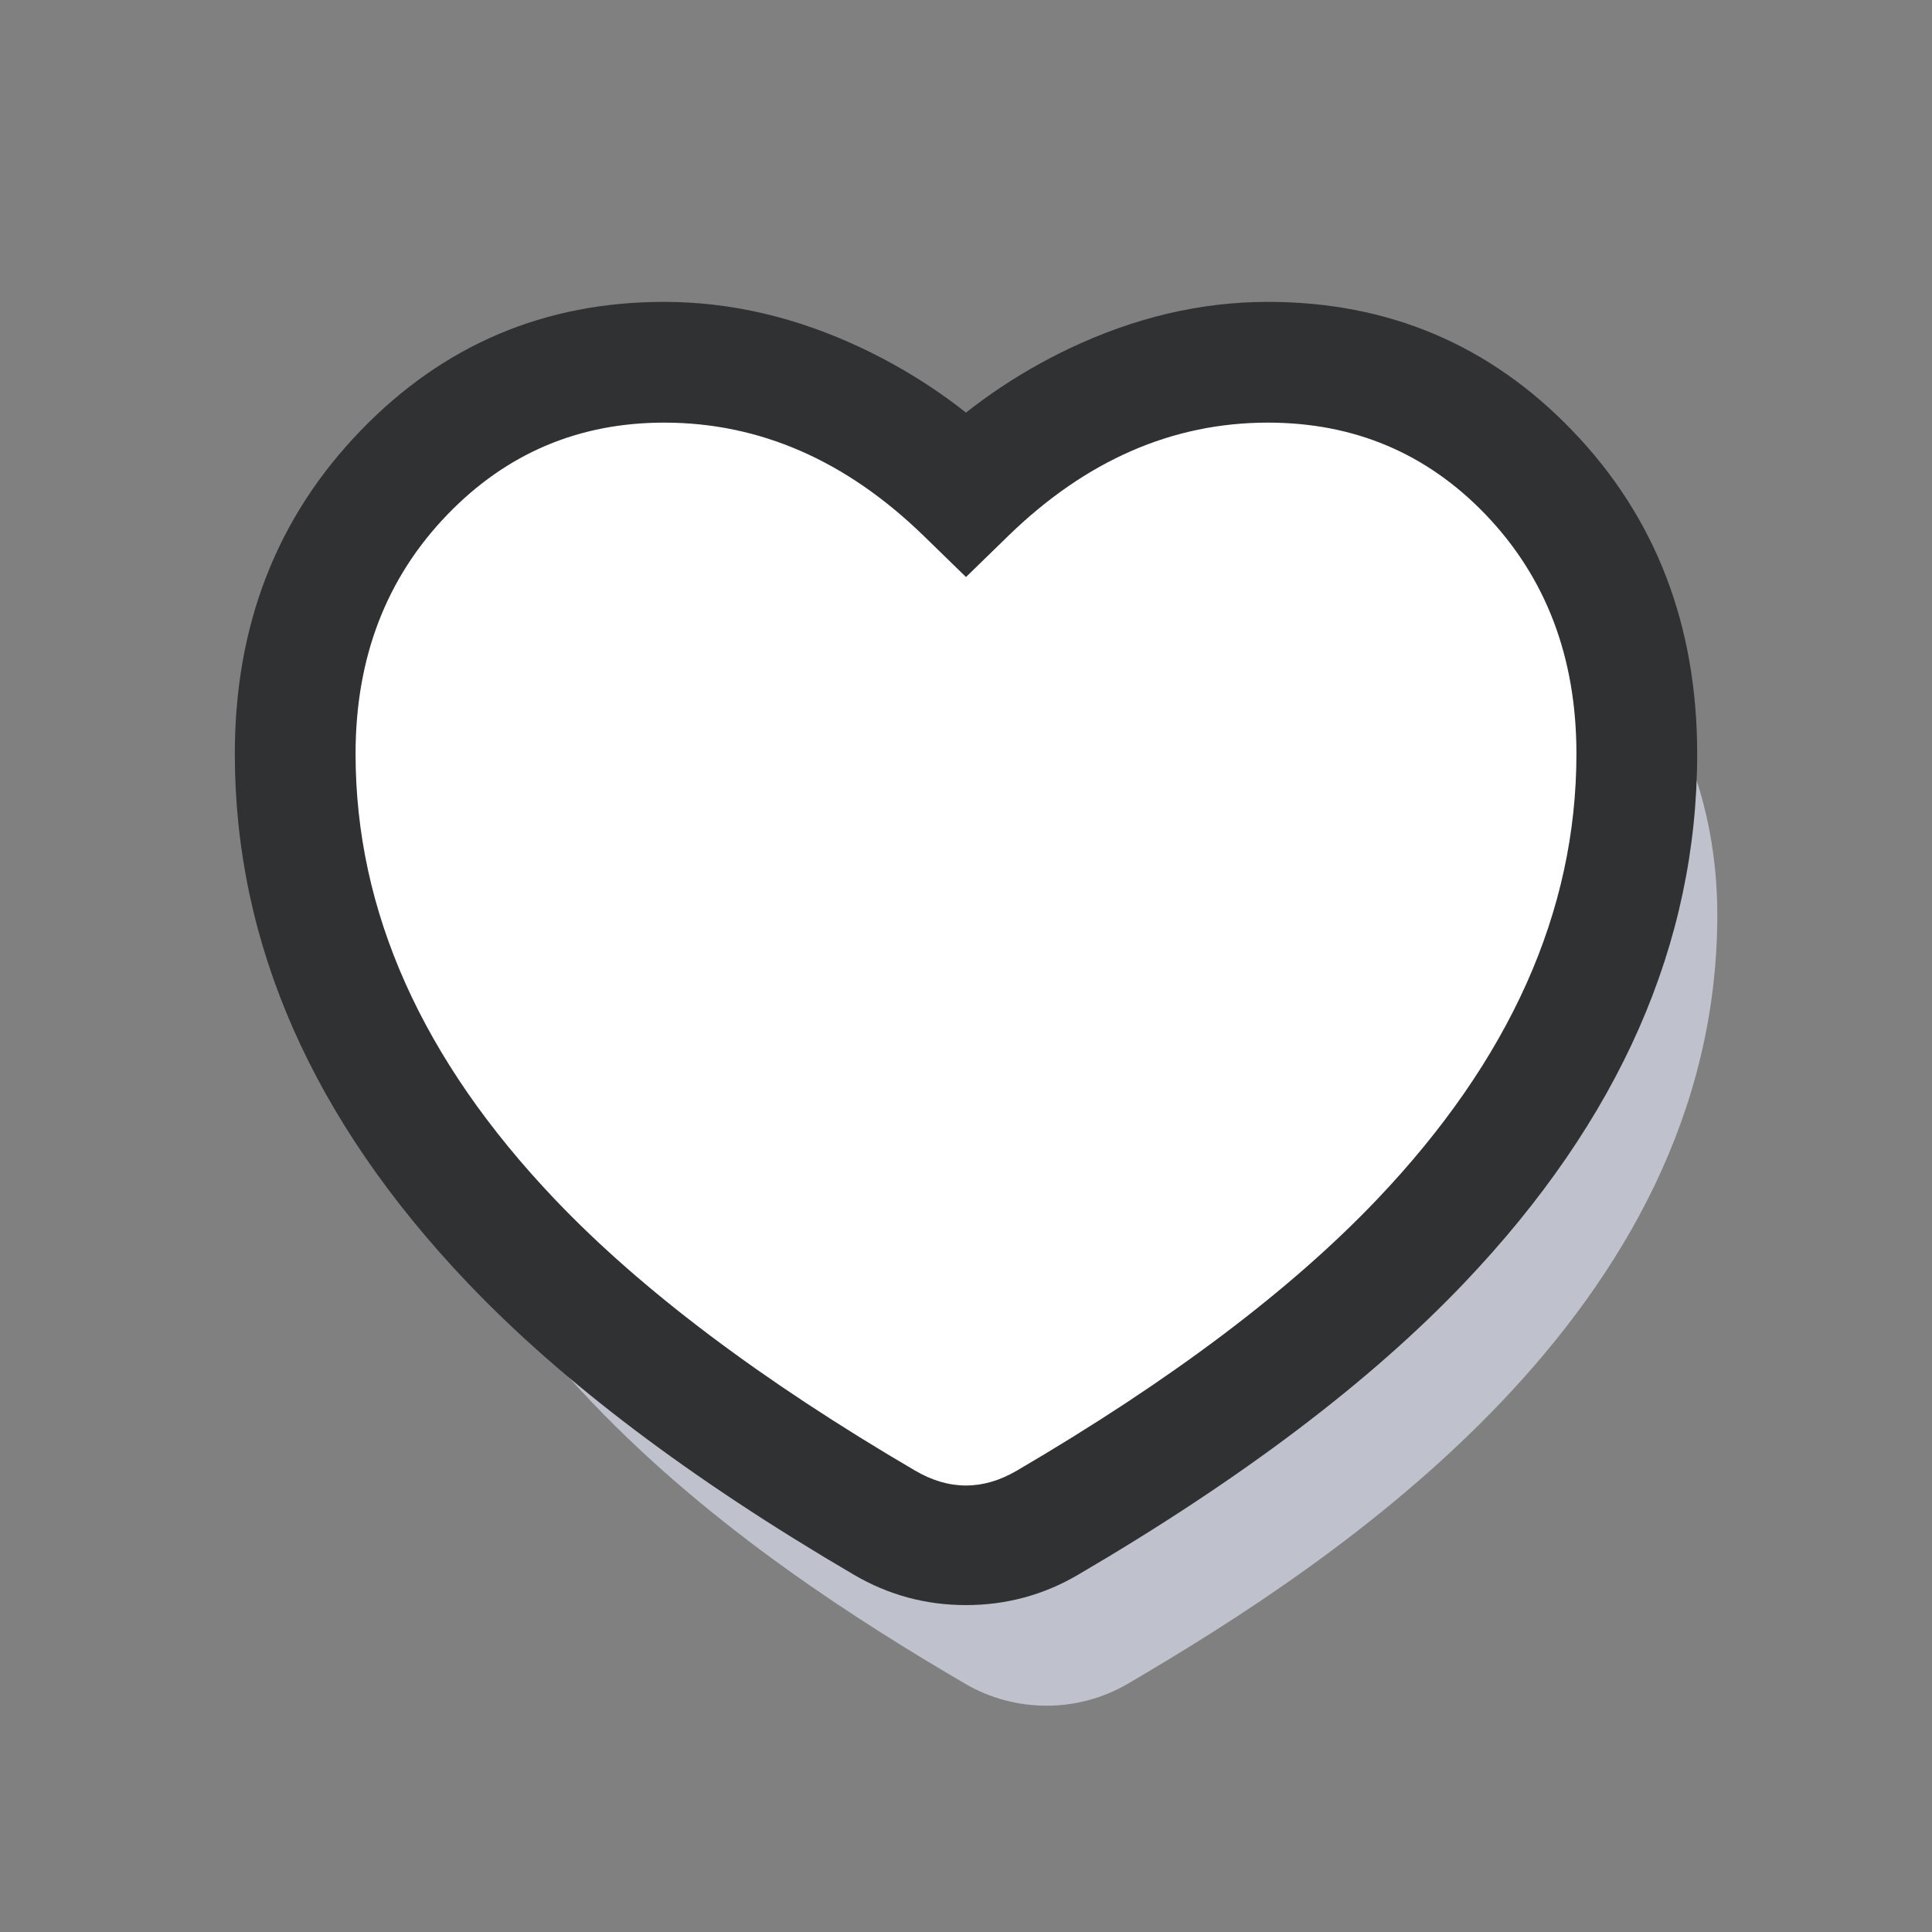 <svg xmlns="http://www.w3.org/2000/svg" xmlns:xlink="http://www.w3.org/1999/xlink"  version="1.1" viewBox="0 0 24 24"><rect x="0" y="0" width="24" height="24" fill="#808080" stroke="none"/><defs><clipPath id="master_svg0_1135_7905"><rect x="0" y="0" width="24" height="24" rx="0"/></clipPath></defs><g clip-path="url(#master_svg0_1135_7905)"><g><path d="M16.75,6.5C19.282,6.5,21.333,8.527,21.333,11.365C21.333,16.296,16.616,19.39,14.012,20.915C13.39,21.28,12.61,21.28,11.988,20.915C9.384,19.39,4.667,16.296,4.667,11.365C4.667,8.527,6.75,6.5,9.25,6.5C10.8,6.5,12.167,7.311,13,8.122C13.833,7.311,15.2,6.5,16.75,6.5Z" fill="#BFC2CC" fill-opacity="1"/></g><g><path d="M15.75,4.5C18.282,4.5,20.333,6.527,20.333,9.365C20.333,14.296,15.616,17.39,13.012,18.915C12.39,19.28,11.61,19.28,10.988,18.915C8.384,17.39,3.667,14.296,3.667,9.365C3.667,6.527,5.75,4.5,8.25,4.5C9.8,4.5,11.167,5.311,12,6.122C12.833,5.311,14.2,4.5,15.75,4.5Z" fill="#FFFFFF" fill-opacity="1"/><path d="M11.477,5.584Q12.272,4.811,13.284,4.329Q14.503,3.75,15.75,3.75Q17.993,3.75,19.531,5.348Q21.083,6.96,21.083,9.365Q21.083,12.898,18.192,15.934Q16.436,17.78,13.391,19.563Q12.749,19.939,12,19.939Q11.251,19.939,10.609,19.563Q7.564,17.78,5.807,15.934Q2.917,12.898,2.917,9.365Q2.917,6.965,4.482,5.347Q6.026,3.75,8.25,3.75Q9.497,3.75,10.716,4.329Q11.728,4.811,12.523,5.584L12,6.122L11.477,5.584ZM12.523,6.659L12,7.168L11.477,6.659Q10.029,5.25,8.25,5.25Q6.662,5.25,5.56,6.39Q4.417,7.572,4.417,9.365Q4.417,12.298,6.894,14.9Q8.505,16.592,11.367,18.268Q12,18.639,12.633,18.268Q15.495,16.592,17.106,14.9Q19.583,12.298,19.583,9.365Q19.583,7.565,18.451,6.388Q17.355,5.25,15.75,5.25Q13.971,5.25,12.523,6.659Z" fill="#303133" fill-opacity="1"/></g></g></svg>